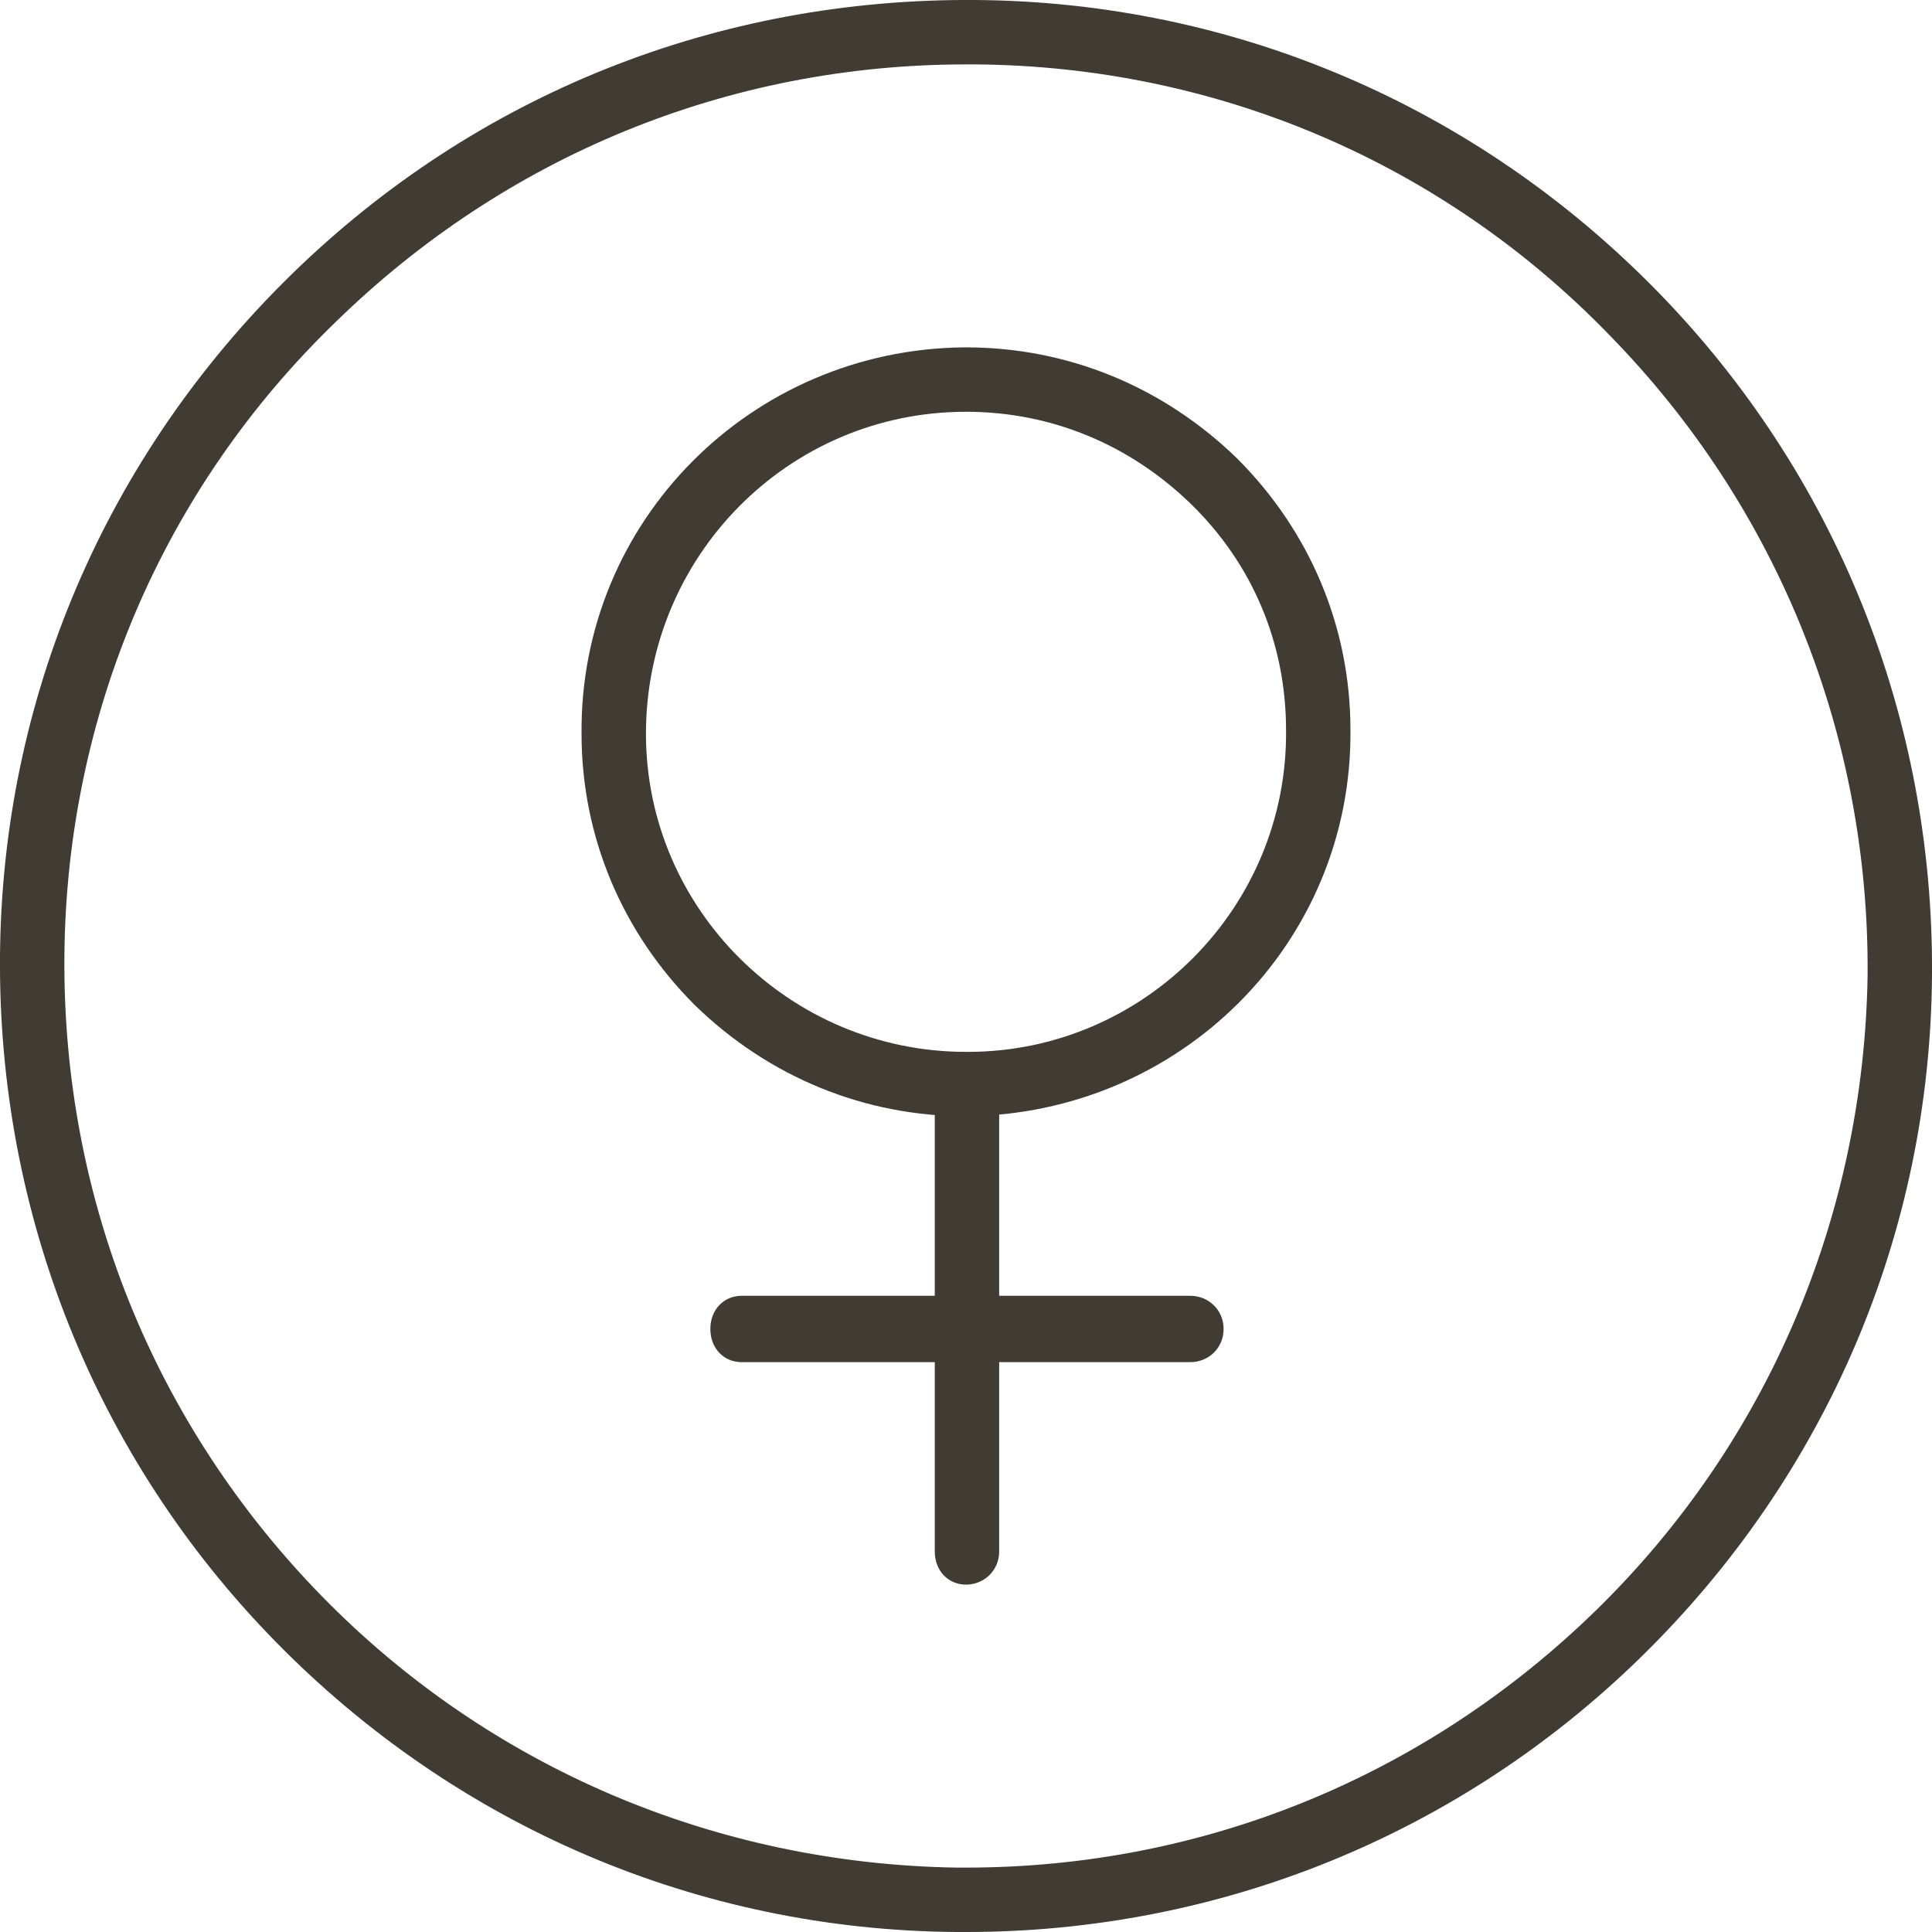 <svg viewBox="0 0 99 99" xmlns="http://www.w3.org/2000/svg"><g fill="#403b33"><path d="m49.5 99h-.5c-13.2-.1-25.6-5.4-34.9-14.9-9.2-9.4-14.2-21.9-14.1-35.1s5.4-25.6 14.9-34.9 21.9-14.2 35.1-14.1 25.6 5.4 34.9 14.9c9.2 9.4 14.2 21.9 14.1 35.1s-5.4 25.6-14.9 34.9c-9.3 9.1-21.6 14.1-34.6 14.1zm0-95.7c-12.2 0-23.6 4.7-32.3 13.2-8.9 8.6-13.8 20.2-13.9 32.5-.1 12.4 4.6 24 13.2 32.8s20.2 13.7 32.5 13.9h.5c12.2 0 23.6-4.7 32.3-13.2 8.8-8.6 13.7-20.2 13.9-32.5.1-12.3-4.6-24-13.2-32.8-8.6-8.9-20.2-13.8-32.5-13.9h-.5z"/><path d="m49.5 57.2c-5.2 0-10.1-2-13.9-5.7-3.7-3.7-5.8-8.6-5.8-13.9-.1-10.9 8.7-19.7 19.6-19.8v1.6-1.6h.1c5.2 0 10.1 2 13.9 5.7 3.7 3.7 5.8 8.6 5.8 13.9.1 10.9-8.7 19.7-19.7 19.8zm0-36.1c-9.1 0-16.4 7.4-16.4 16.5 0 9 7.4 16.3 16.4 16.3h.1c9 0 16.4-7.4 16.3-16.5 0-4.4-1.7-8.5-4.9-11.6-3.1-3-7.1-4.7-11.5-4.7z"/><path d="m49.5 81.2c-.9 0-1.6-.7-1.6-1.7v-22.9c0-.9.7-1.7 1.6-1.7s1.7.7 1.7 1.7v22.9c0 1-.8 1.7-1.7 1.7z"/><path d="m61 69.8h-23c-.9 0-1.6-.7-1.6-1.7s.7-1.7 1.6-1.7h23c.9 0 1.7.7 1.7 1.7s-.8 1.7-1.7 1.7z"/></g></svg>